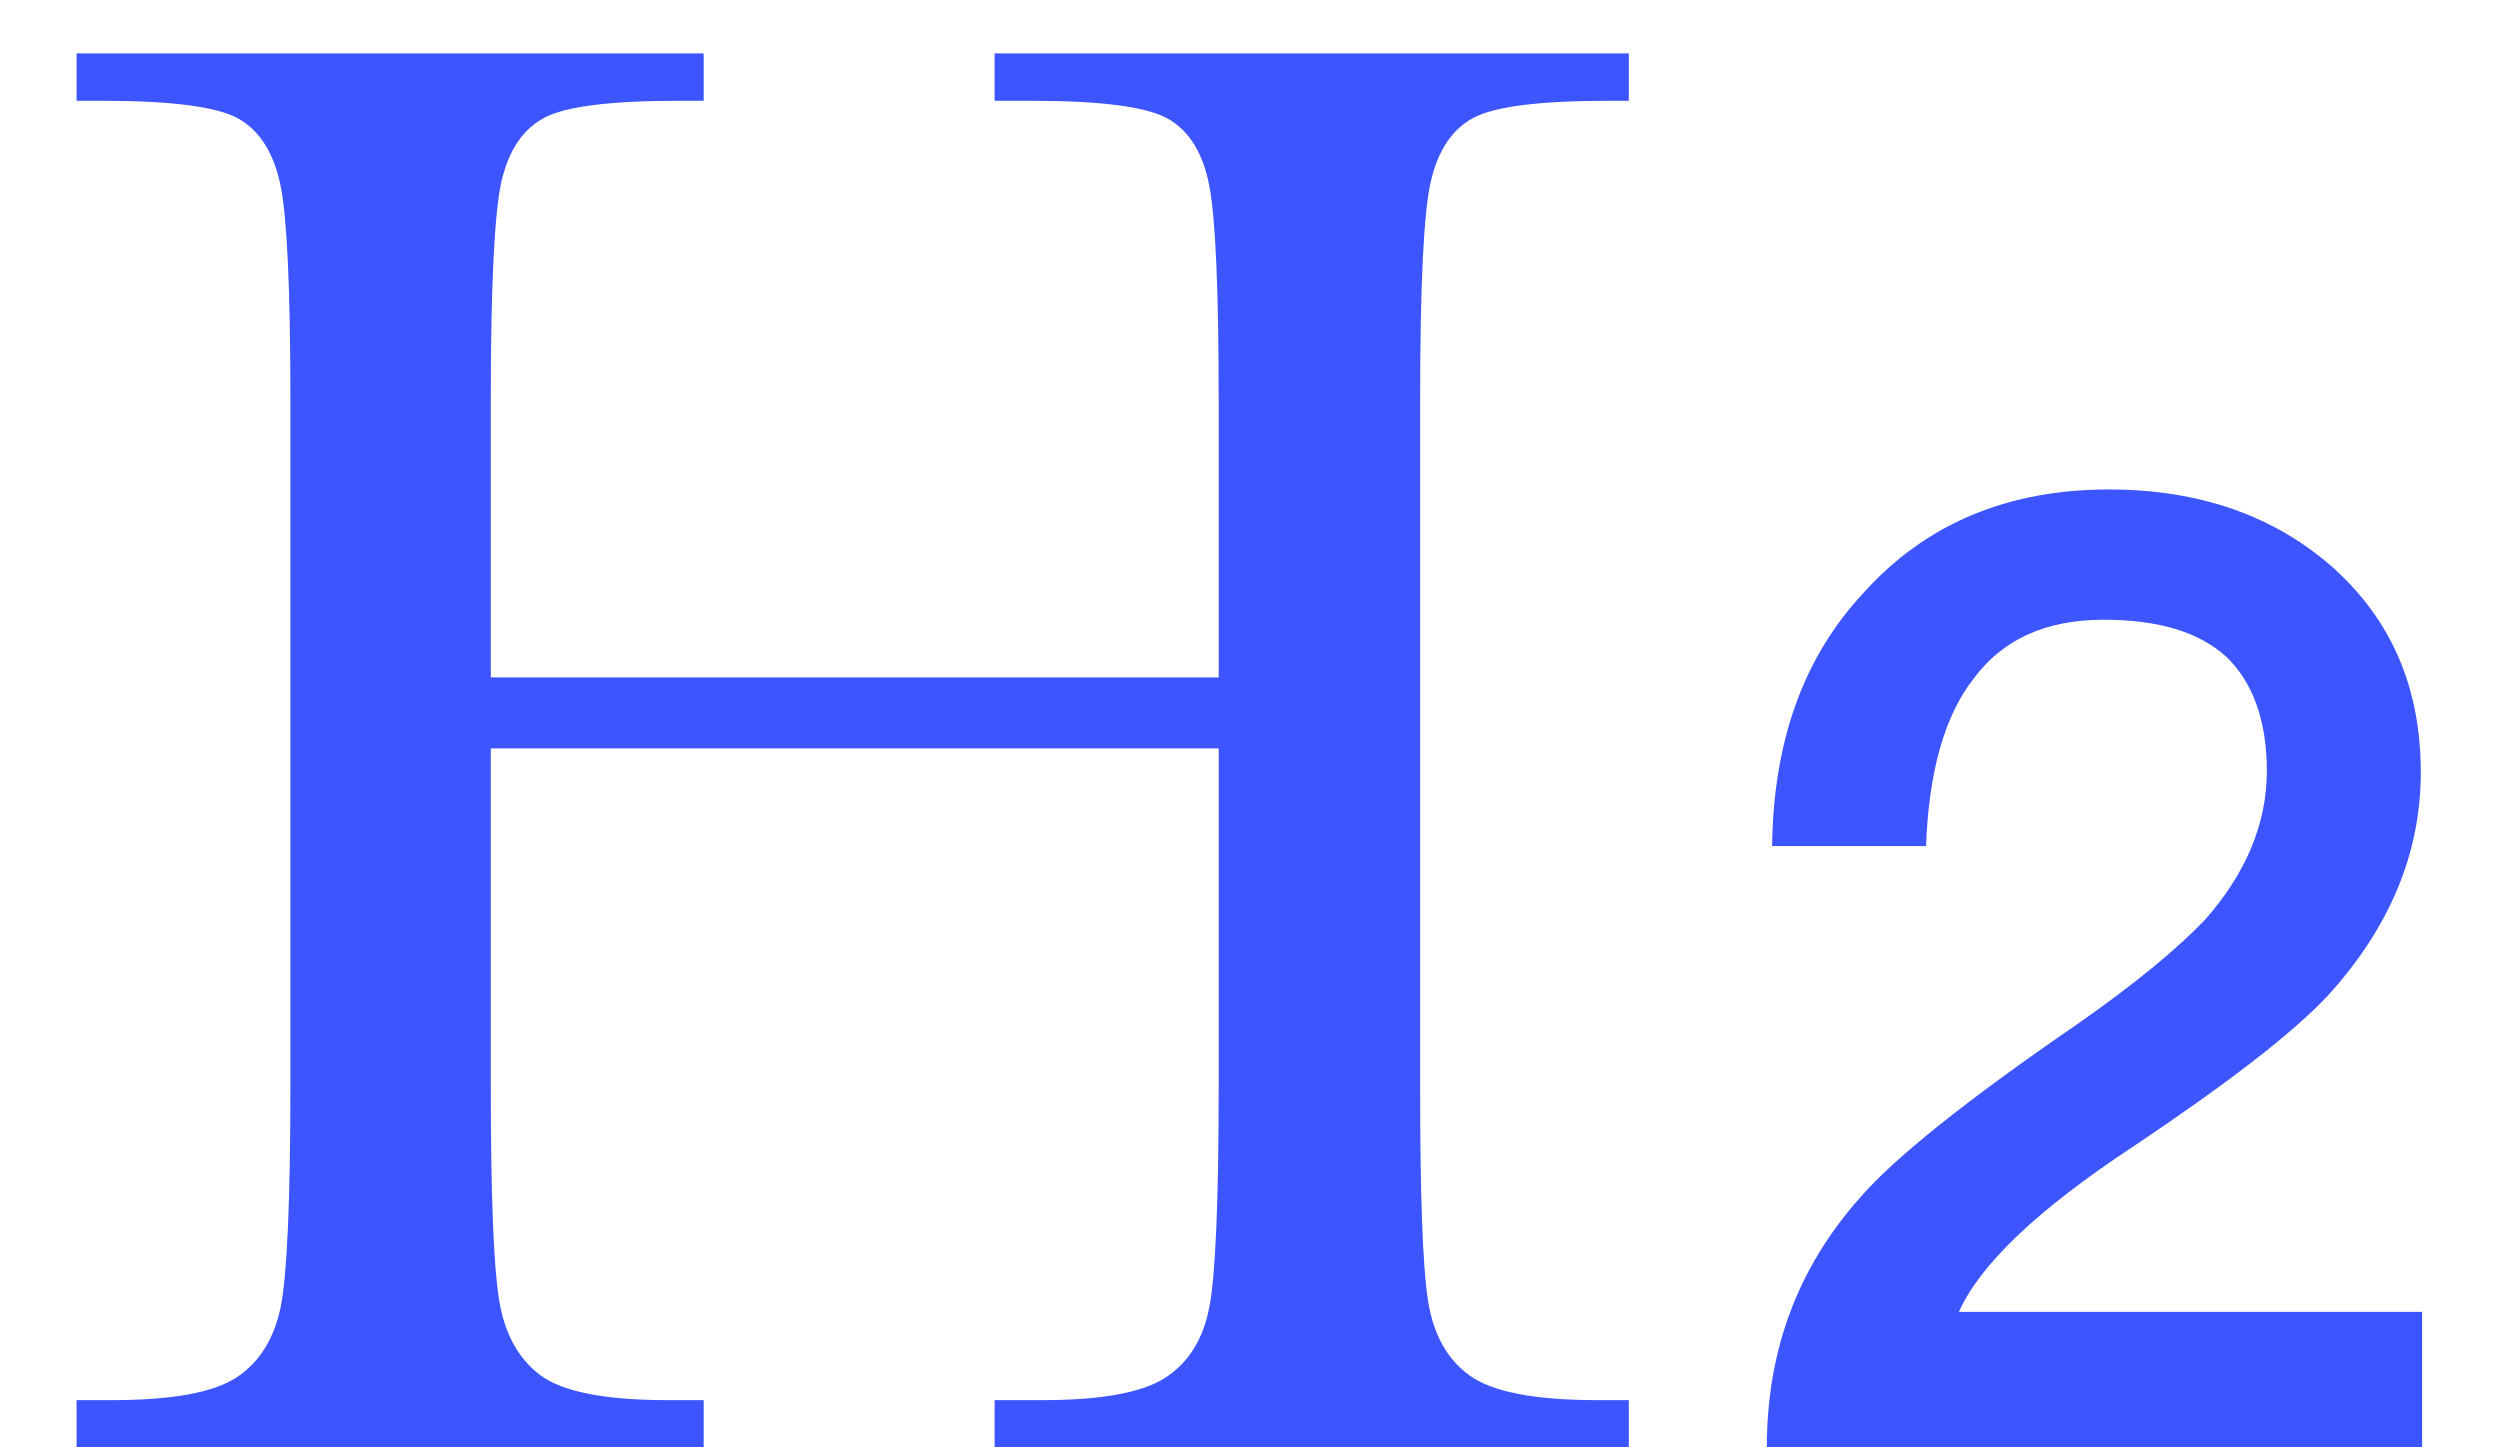 <?xml version="1.0" encoding="UTF-8"?>
<svg width="19px" height="11px" viewBox="0 0 19 11" version="1.1" xmlns="http://www.w3.org/2000/svg" xmlns:xlink="http://www.w3.org/1999/xlink">
    <!-- Generator: Sketch 61 (89581) - https://sketch.com -->
    <title>编组 24</title>
    <desc>Created with Sketch.</desc>
    <g id="Page-1" stroke="none" stroke-width="1" fill="none" fill-rule="evenodd">
        <g id="画板备份-56" transform="translate(-2, -6)" fill="#3C55FF" fill-rule="nonzero">
            <g id="编组-24" transform="translate(2, 6)">
                <path d="M9.262,5.688 L3.73,5.688 L3.73,8.242 C3.73,9.076 3.751,9.621 3.793,9.879 C3.835,10.137 3.94,10.328 4.109,10.453 C4.279,10.578 4.6,10.641 5.074,10.641 L5.348,10.641 L5.348,11 L0.582,11 L0.582,10.641 L0.855,10.641 C1.309,10.641 1.622,10.583 1.797,10.469 C1.971,10.354 2.083,10.176 2.133,9.934 C2.182,9.691 2.207,9.128 2.207,8.242 L2.207,3.047 C2.207,2.203 2.182,1.659 2.133,1.414 C2.083,1.169 1.979,1 1.82,0.906 C1.661,0.812 1.314,0.766 0.777,0.766 L0.582,0.766 L0.582,0.406 L5.348,0.406 L5.348,0.766 L5.152,0.766 C4.637,0.766 4.298,0.809 4.137,0.895 C3.975,0.98 3.867,1.141 3.812,1.375 C3.758,1.609 3.73,2.167 3.73,3.047 L3.73,5.148 L9.262,5.148 L9.262,3.047 C9.262,2.203 9.238,1.659 9.191,1.414 C9.145,1.169 9.042,1 8.883,0.906 C8.724,0.812 8.376,0.766 7.84,0.766 L7.559,0.766 L7.559,0.406 L12.379,0.406 L12.379,0.766 L12.223,0.766 C11.702,0.766 11.361,0.809 11.199,0.895 C11.038,0.98 10.93,1.141 10.875,1.375 C10.82,1.609 10.793,2.167 10.793,3.047 L10.793,8.242 C10.793,9.076 10.812,9.621 10.852,9.879 C10.891,10.137 10.996,10.328 11.168,10.453 C11.34,10.578 11.663,10.641 12.137,10.641 L12.379,10.641 L12.379,11 L7.559,11 L7.559,10.641 L7.926,10.641 C8.374,10.641 8.685,10.583 8.859,10.469 C9.034,10.354 9.145,10.176 9.191,9.934 C9.238,9.691 9.262,9.128 9.262,8.242 L9.262,5.688 Z M16.028,3.72 C16.718,3.72 17.288,3.92 17.738,4.32 C18.178,4.72 18.398,5.23 18.398,5.87 C18.398,6.49 18.158,7.05 17.698,7.56 C17.418,7.86 16.918,8.24 16.218,8.71 C15.488,9.19 15.048,9.61 14.888,9.97 L18.408,9.97 L18.408,11 L13.428,11 C13.428,10.27 13.658,9.64 14.138,9.1 C14.398,8.8 14.948,8.36 15.778,7.79 C16.238,7.47 16.558,7.2 16.758,6.99 C17.068,6.64 17.228,6.26 17.228,5.86 C17.228,5.47 17.118,5.18 16.918,4.99 C16.708,4.8 16.398,4.71 15.988,4.71 C15.548,4.71 15.218,4.86 14.998,5.16 C14.778,5.44 14.658,5.87 14.638,6.43 L13.468,6.43 C13.478,5.63 13.708,4.99 14.168,4.5 C14.638,3.98 15.258,3.72 16.028,3.72 Z" id="H2"></path>
            </g>
        </g>
    </g>
</svg>